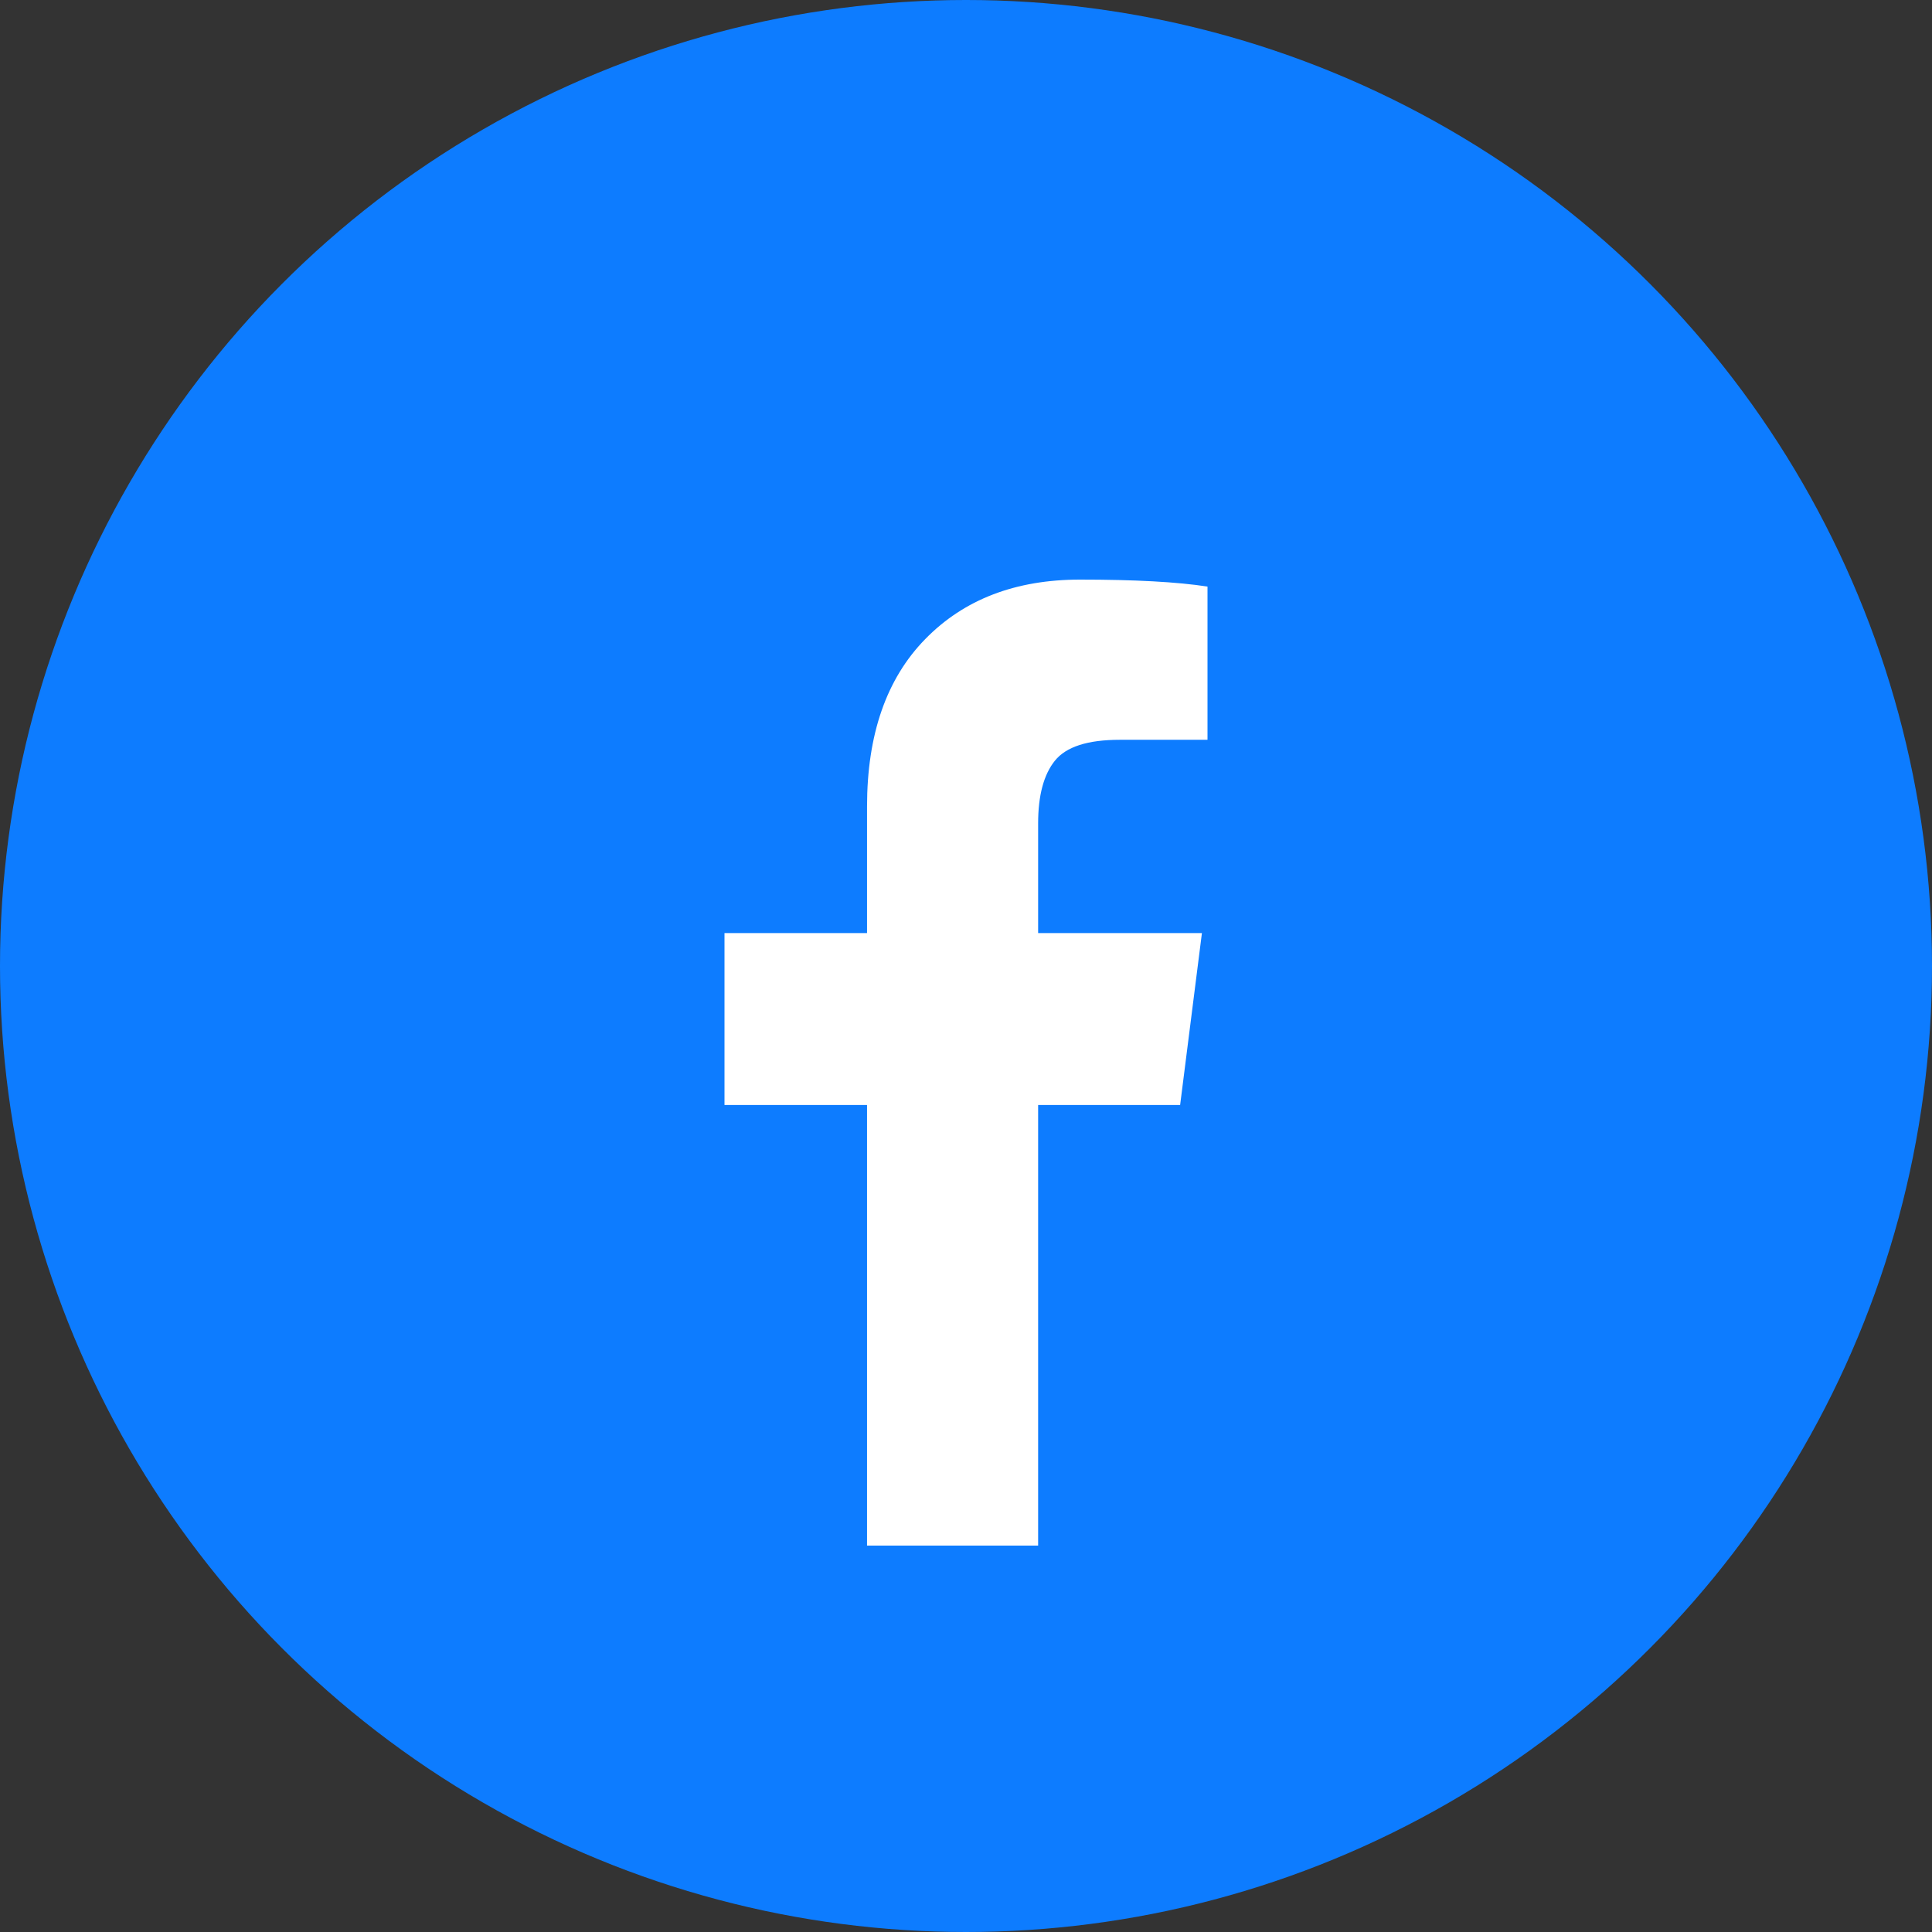 <svg width="36" height="36" viewBox="0 0 36 36" fill="none" xmlns="http://www.w3.org/2000/svg">
<rect x="0" y="0" width="36" height="36" fill="#333333" stroke="none"/>
<g id="Behance">
<circle id="Ellipse 3" cx="18" cy="18" r="18" fill="#0D7CFF"/>
<path id="Vector" d="M22.5 10.93V13.785H20.865C20.267 13.785 19.865 13.915 19.656 14.175C19.448 14.434 19.344 14.824 19.344 15.343V17.387H22.396L21.99 20.59H19.344V28.8H16.156V20.59H13.5V17.387H16.156V15.029C16.156 13.688 16.517 12.648 17.24 11.909C17.962 11.169 18.924 10.8 20.125 10.8C21.146 10.8 21.938 10.843 22.5 10.93Z" fill="white"/>
</g>
</svg>
